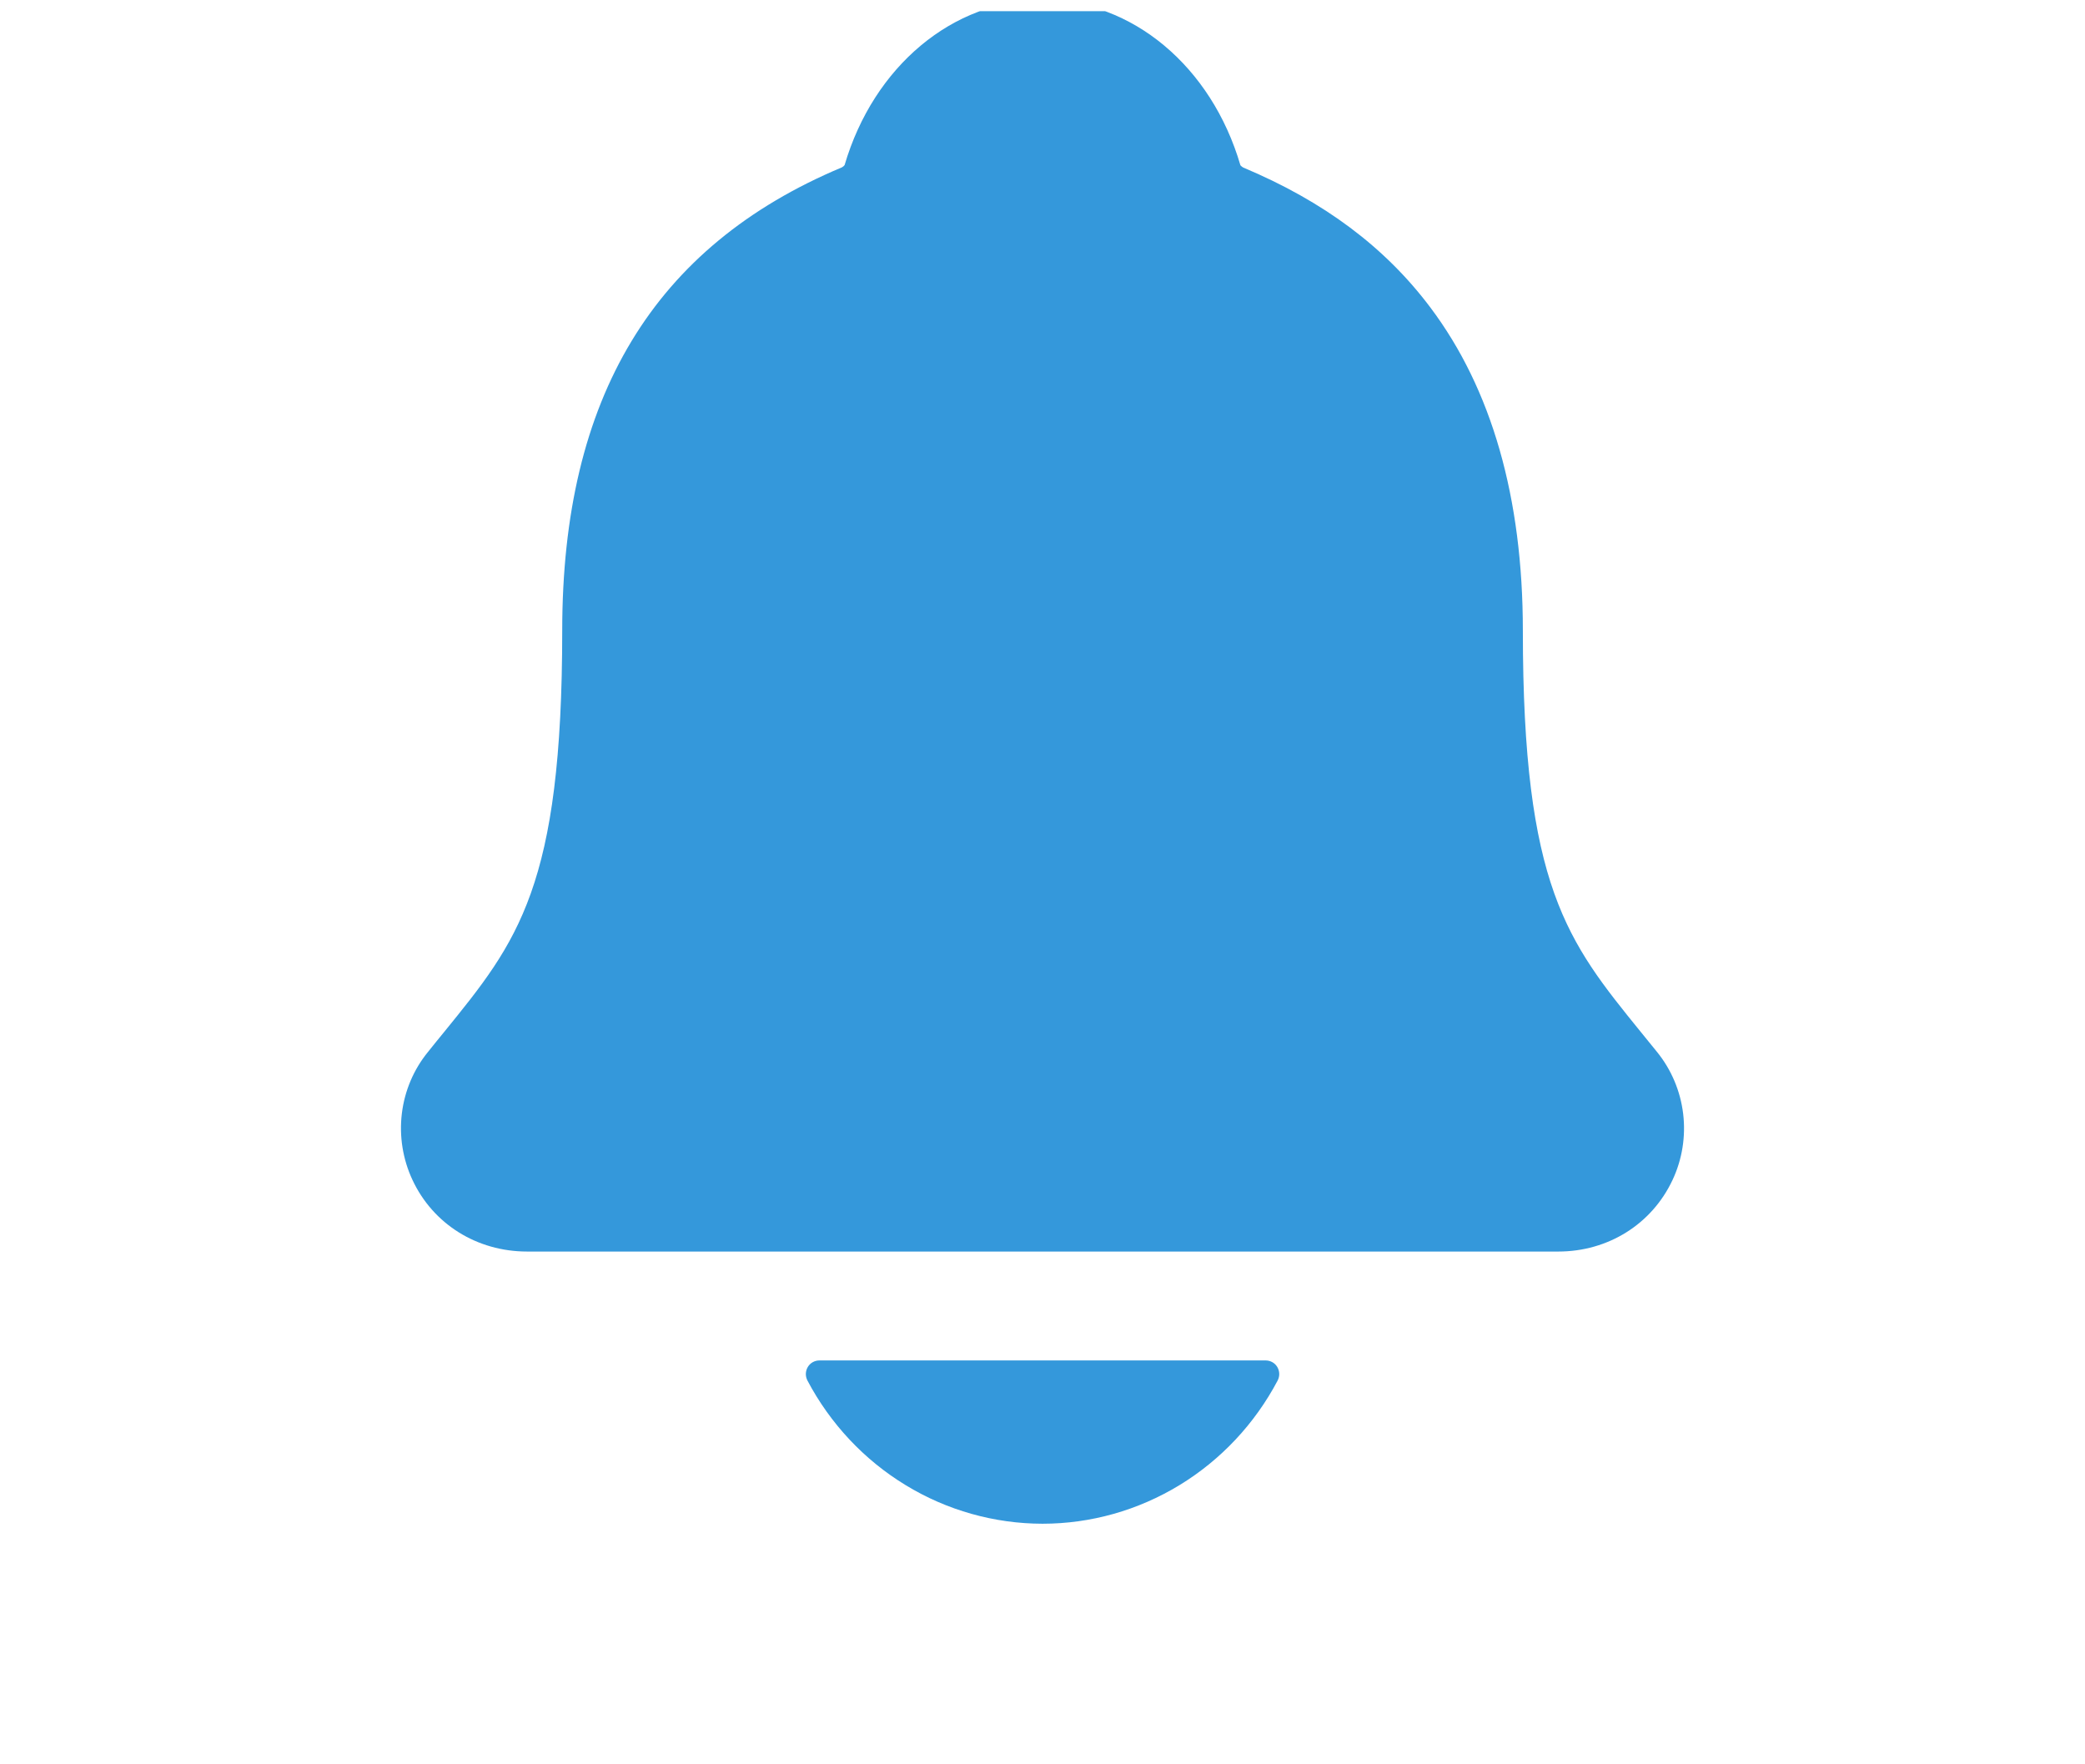 <svg width="26" height="22" viewBox="0 0 26 22" fill="none" xmlns="http://www.w3.org/2000/svg">
<g clip-path="url(#clip0_1432_7765)">
<path d="M20.664 13.118C20.595 13.033 20.527 12.948 20.46 12.867C19.544 11.738 18.99 11.057 18.99 7.862C18.99 6.208 18.602 4.851 17.836 3.833C17.271 3.081 16.508 2.511 15.503 2.089C15.49 2.082 15.478 2.072 15.468 2.061C15.107 0.827 14.117 0 13 0C11.883 0 10.894 0.827 10.532 2.059C10.523 2.071 10.511 2.08 10.498 2.087C8.151 3.071 7.011 4.96 7.011 7.861C7.011 11.057 6.457 11.738 5.541 12.865C5.474 12.947 5.406 13.03 5.337 13.117C5.158 13.336 5.045 13.603 5.011 13.886C4.977 14.168 5.023 14.455 5.143 14.712C5.4 15.264 5.948 15.606 6.573 15.606H19.432C20.054 15.606 20.598 15.264 20.856 14.715C20.977 14.458 21.023 14.171 20.989 13.888C20.955 13.605 20.842 13.338 20.664 13.118ZM13 19C13.602 19 14.192 18.833 14.708 18.519C15.225 18.204 15.648 17.753 15.933 17.213C15.946 17.187 15.953 17.158 15.952 17.129C15.951 17.1 15.943 17.071 15.928 17.046C15.913 17.021 15.892 17 15.867 16.986C15.842 16.972 15.814 16.964 15.785 16.964H10.216C10.187 16.964 10.159 16.972 10.134 16.986C10.109 17 10.088 17.021 10.073 17.046C10.058 17.071 10.05 17.1 10.049 17.129C10.048 17.158 10.055 17.187 10.068 17.213C10.353 17.753 10.776 18.204 11.292 18.518C11.808 18.833 12.399 18.999 13 19Z" fill="#3498DB"/>
</g>
<defs>
<clipPath id="clip0_1432_7765">
<rect width="26" height="21" fill="white" transform="translate(0 0.139)"/>
</clipPath>
</defs>
</svg>
